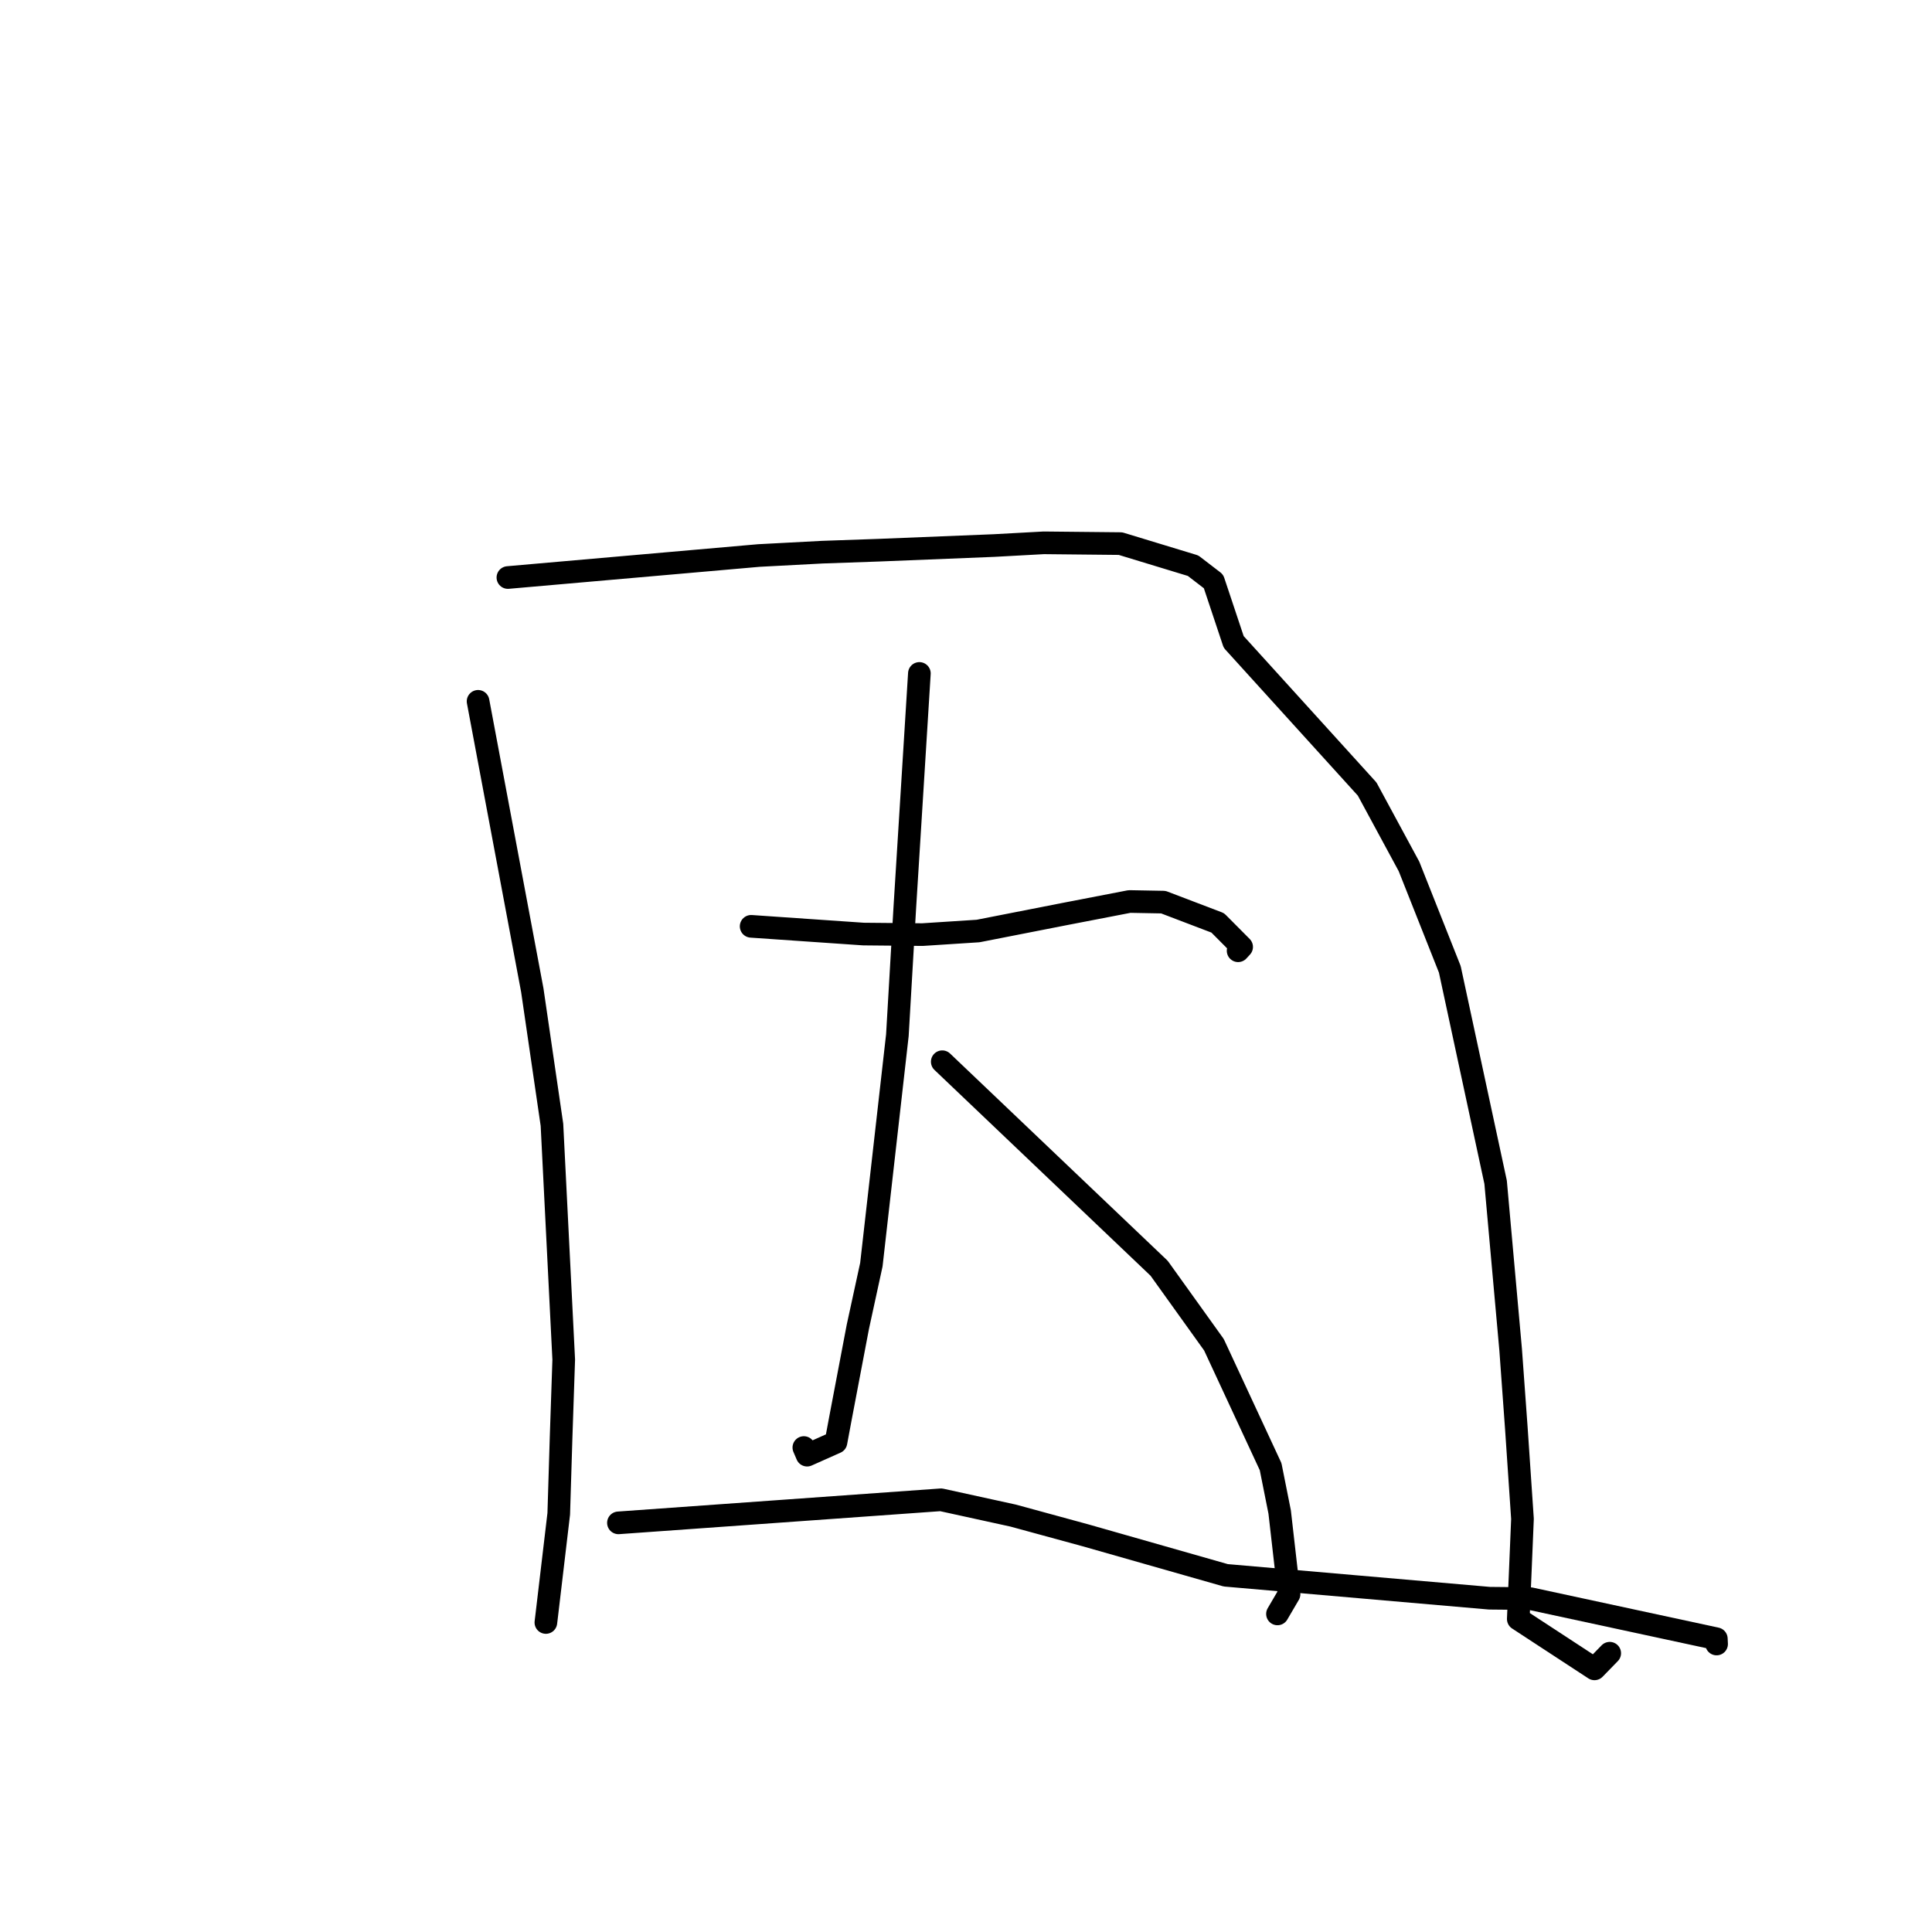 <?xml version="1.0" standalone="no"?>
    <svg width="256" height="256" xmlns="http://www.w3.org/2000/svg" version="1.1">
    <polyline stroke="black" stroke-width="3" stroke-linecap="round" fill="transparent" stroke-linejoin="round" points="63.347 92.93 66.94 112.071 70.533 131.212 73.137 149.043 74.697 180.164 74.349 190.442 74.037 200.584 72.409 214.352 72.332 214.987 " />
        <polyline stroke="black" stroke-width="3" stroke-linecap="round" fill="transparent" stroke-linejoin="round" points="67.299 76.525 83.928 75.067 100.558 73.608 108.961 73.165 116.482 72.902 131.721 72.287 138.306 71.927 148.471 72.031 158.089 74.957 160.795 77.035 163.47 85.059 181.154 104.552 186.699 114.805 192.107 128.439 198.177 156.651 200.167 178.82 200.922 189.227 201.736 201.26 201.582 204.957 201.18 214.529 211.277 221.133 213.296 219.06 " />
        <polyline stroke="black" stroke-width="3" stroke-linecap="round" fill="transparent" stroke-linejoin="round" points="99.53 122.743 106.975 123.256 114.42 123.768 122.223 123.841 129.603 123.364 141.084 121.112 149.664 119.454 154.146 119.537 161.353 122.284 164.524 125.473 164.057 125.981 " />
        <polyline stroke="black" stroke-width="3" stroke-linecap="round" fill="transparent" stroke-linejoin="round" points="121.823 89.234 120.856 104.781 119.888 120.328 118.907 137.168 115.461 167.572 113.67 175.807 111.362 187.939 110.77 191.111 106.946 192.816 106.514 191.806 " />
        <polyline stroke="black" stroke-width="3" stroke-linecap="round" fill="transparent" stroke-linejoin="round" points="124.854 140.684 139.222 154.367 153.59 168.05 160.853 178.183 168.364 194.345 169.563 200.351 170.805 211.237 169.38 213.669 169.272 213.853 " />
        <polyline stroke="black" stroke-width="3" stroke-linecap="round" fill="transparent" stroke-linejoin="round" points="81.946 201.786 103.317 200.258 124.688 198.729 134.243 200.822 143.868 203.448 162.418 208.736 197.363 211.772 202.756 211.824 227.423 217.142 227.458 217.839 " />
        </svg>